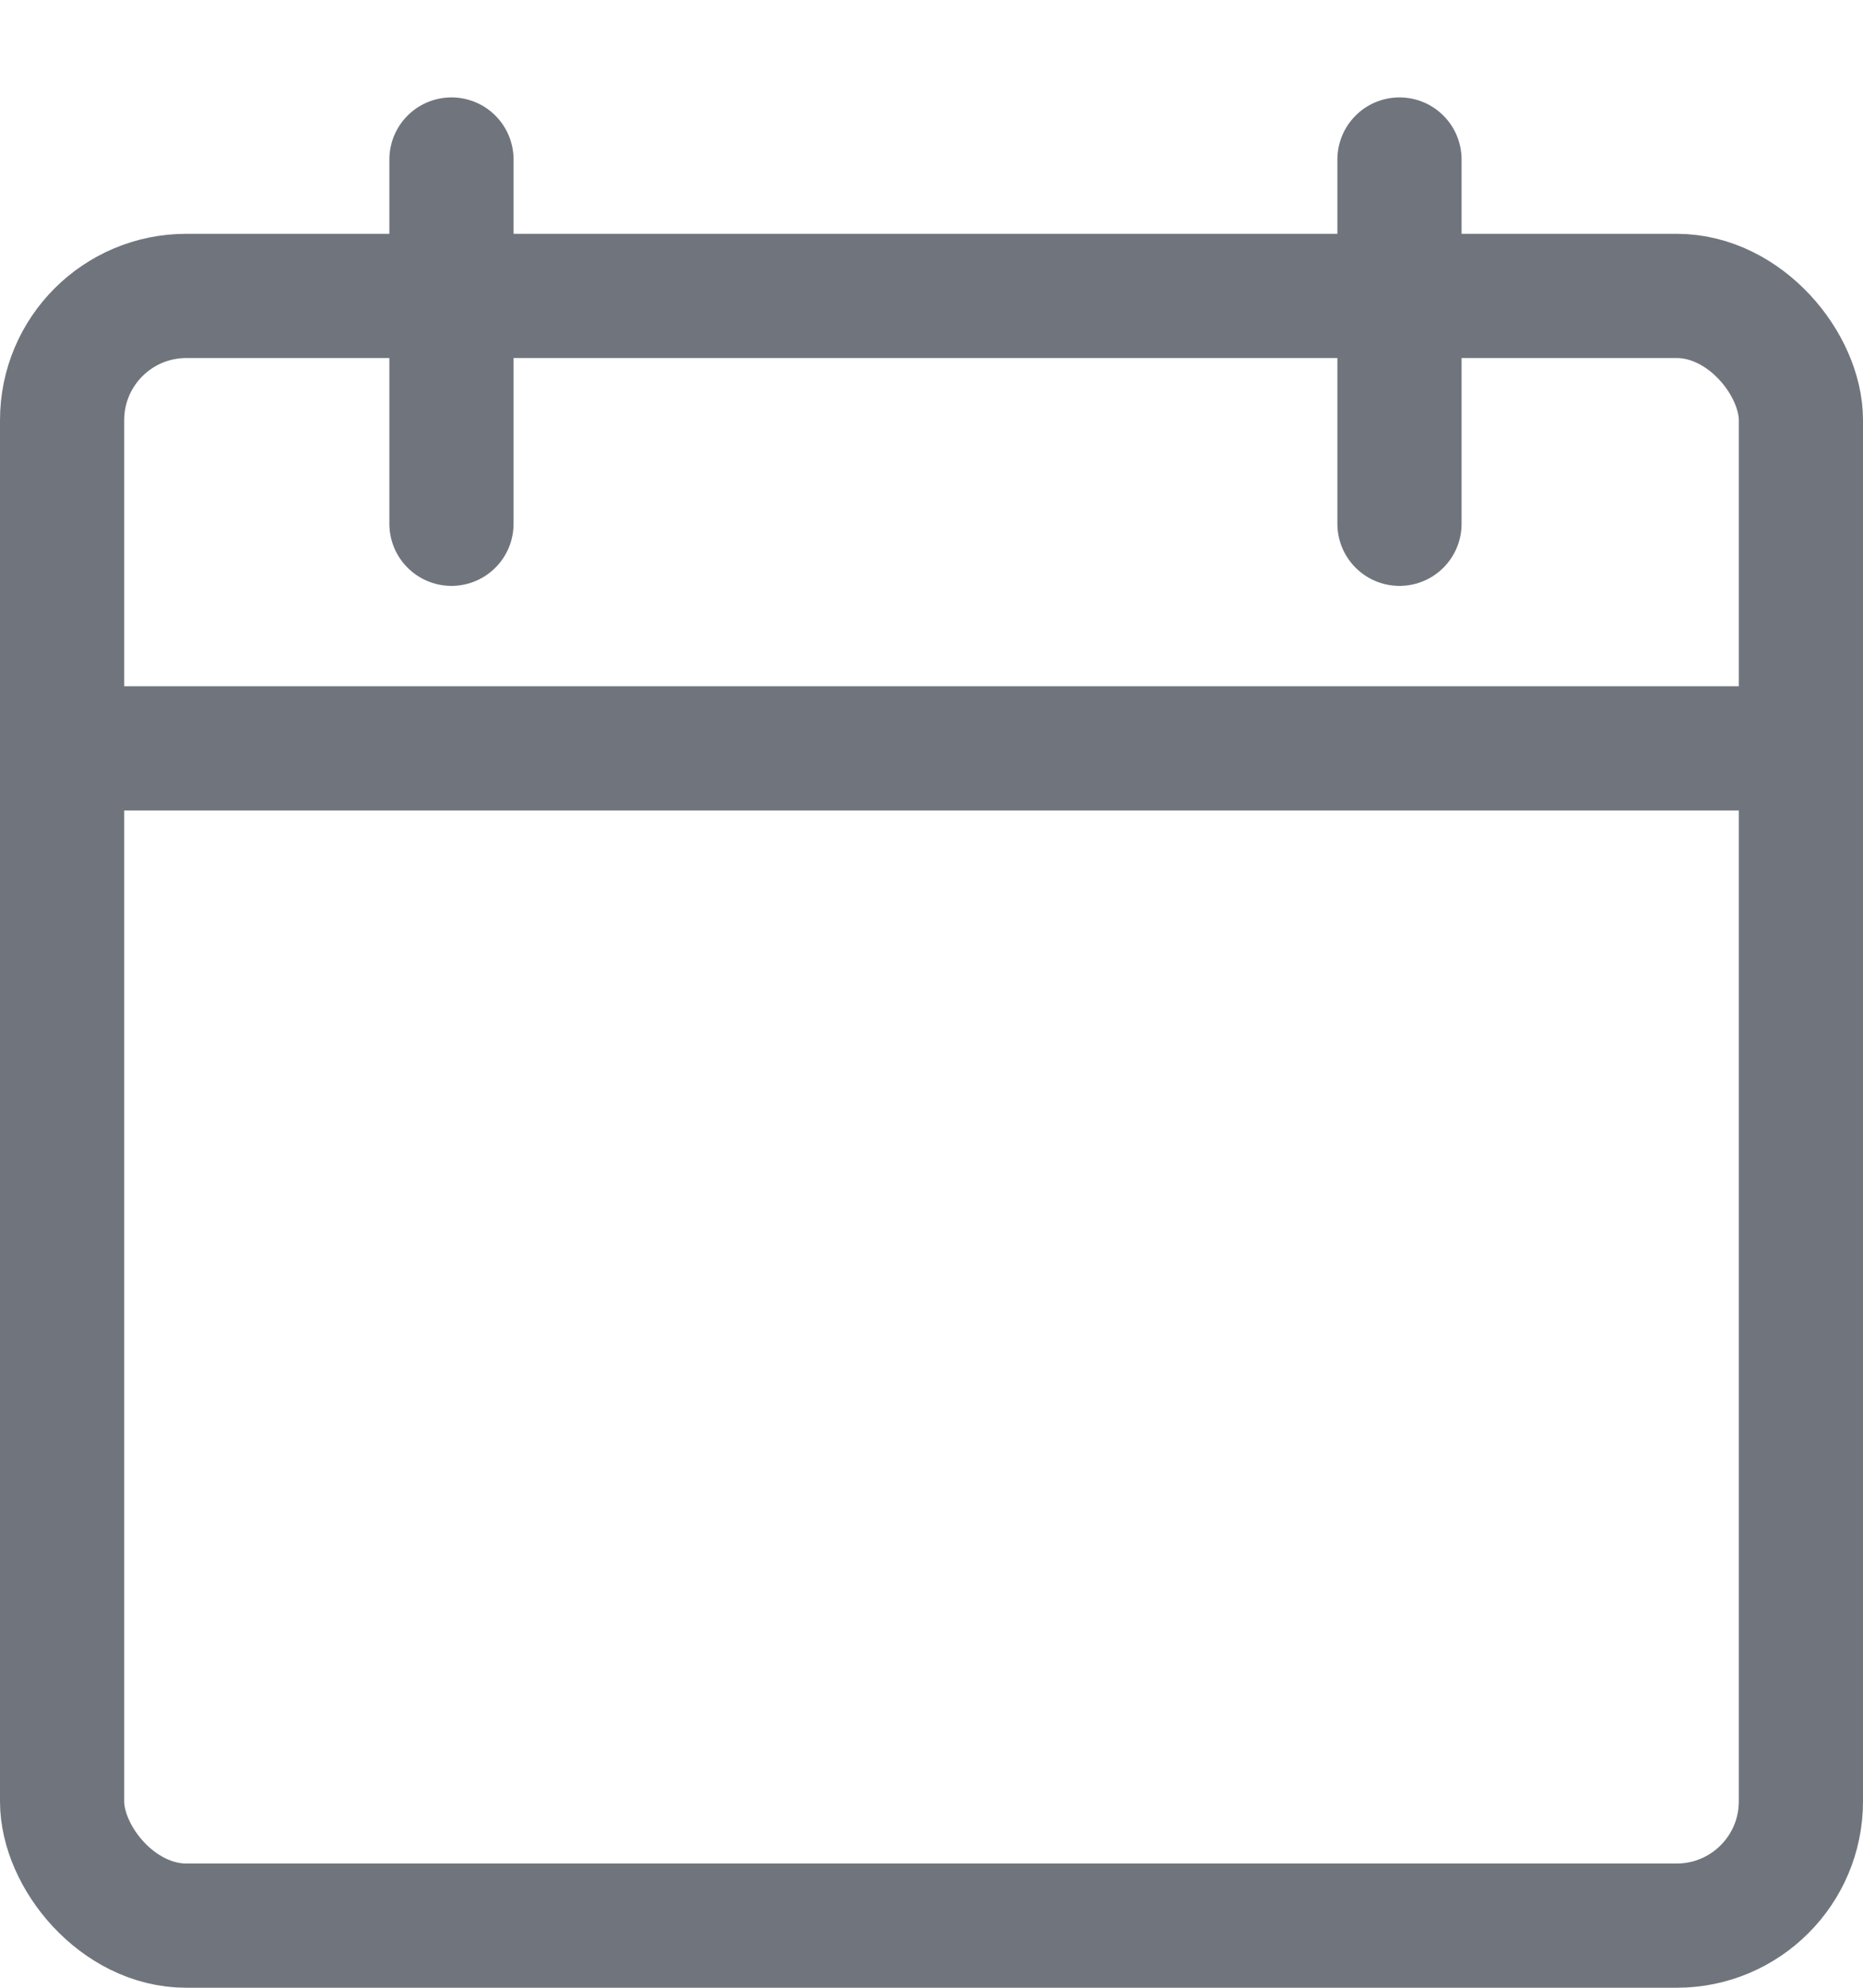 <svg xmlns="http://www.w3.org/2000/svg" width="15" height="16" viewBox="0 0 15 16">
    <g fill="none" fill-rule="evenodd" stroke="#70757D" transform="translate(0 1)">
        <g stroke-linecap="round">
            <path d="M3.635.284v2.932M11.268.284v2.932M.882 5.024h13.236"/>
        </g>
        <rect width="14" height="13.118" x=".5" y="1.382" rx="1"/>
    </g>
</svg>
